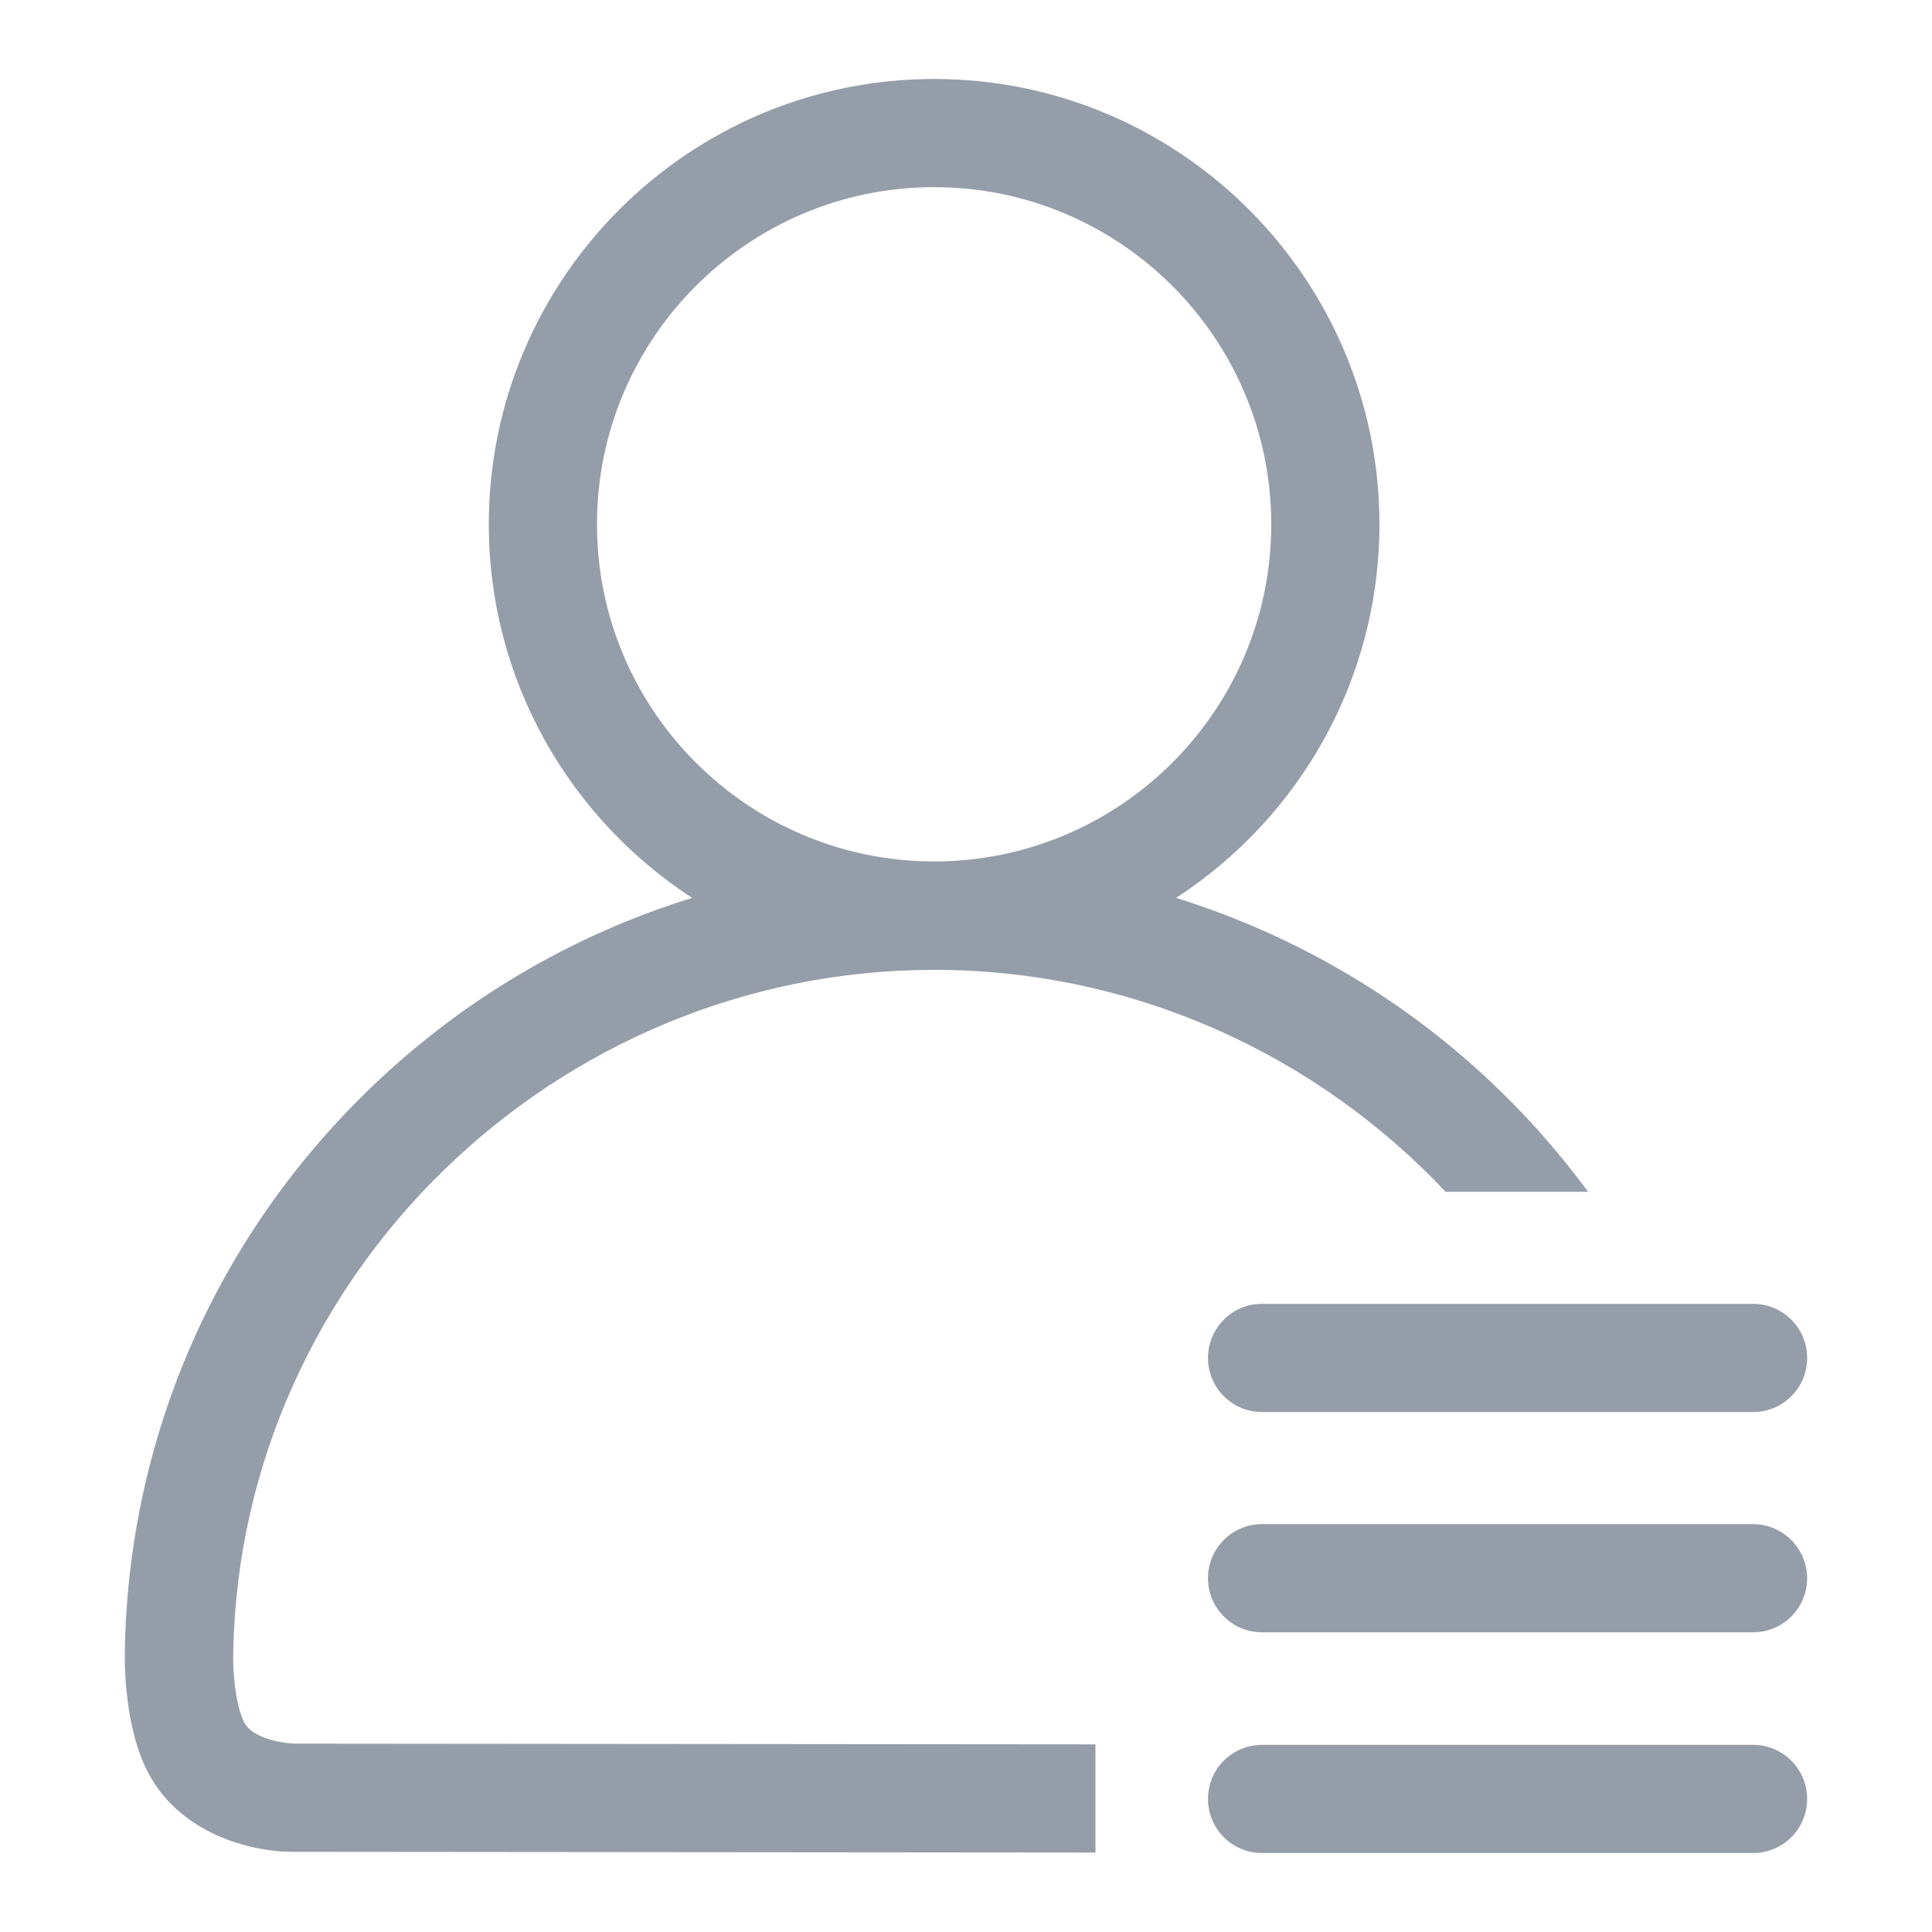 <?xml version="1.0" standalone="no"?><!DOCTYPE svg PUBLIC "-//W3C//DTD SVG 1.1//EN" "http://www.w3.org/Graphics/SVG/1.1/DTD/svg11.dtd"><svg t="1652790228472" class="icon" viewBox="0 0 1024 1024" version="1.1" xmlns="http://www.w3.org/2000/svg" p-id="2160" xmlns:xlink="http://www.w3.org/1999/xlink" width="200" height="200"><defs><style type="text/css">@font-face { font-family: feedback-iconfont; src: url("//at.alicdn.com/t/font_1031158_u69w8yhxdu.woff2?t=1630033759944") format("woff2"), url("//at.alicdn.com/t/font_1031158_u69w8yhxdu.woff?t=1630033759944") format("woff"), url("//at.alicdn.com/t/font_1031158_u69w8yhxdu.ttf?t=1630033759944") format("truetype"); }
</style></defs><path d="M640.256 719.744c0 15.872 12.8 28.672 28.672 28.672h260.224c15.872 0 28.672-12.8 28.672-28.672s-12.8-28.672-28.672-28.672H668.928c-15.872-0.128-28.672 12.928-28.672 28.672zM929.152 807.808H668.928c-15.872 0-28.672 12.8-28.672 28.672s12.8 28.672 28.672 28.672h260.224c15.872 0 28.672-12.8 28.672-28.672 0-15.616-12.8-28.672-28.672-28.672zM929.152 924.8H668.928c-15.872 0-28.672 12.8-28.672 28.672s12.8 28.672 28.672 28.672h260.224c15.872 0 28.672-12.8 28.672-28.672s-12.8-28.672-28.672-28.672z" p-id="2161" fill="#959ea8"></path><path d="M129.024 912.128c-4.48-9.984-5.76-27.776-5.376-36.608v-0.512c3.968-199.04 170.624-360.96 371.456-360.96 106.24 0 203.008 45.312 271.104 117.632h75.52c-13.824-18.688-29.184-36.608-46.208-53.12-49.152-48-108.16-82.688-172.16-102.656 64.768-42.112 107.776-115.072 107.776-198.016 0-130.176-105.856-236.032-236.032-236.032S259.072 147.712 259.072 277.888c0 82.944 43.008 155.904 107.776 198.016-64.128 19.84-123.008 54.528-172.16 102.4C114.176 656.768 68.48 761.6 66.176 873.472c-0.128 4.992-0.768 37.376 10.496 62.336 16.64 36.736 57.984 46.08 79.488 45.696l424.448 0.384v-57.344l-424.832-0.384c-0.128 0-21.76-0.896-26.752-12.032z m187.392-634.24c0-98.56 80.128-178.688 178.688-178.688s178.688 80.128 178.688 178.688-80.128 178.688-178.688 178.688-178.688-80.128-178.688-178.688z" p-id="2162" fill="#959ea8"></path></svg>